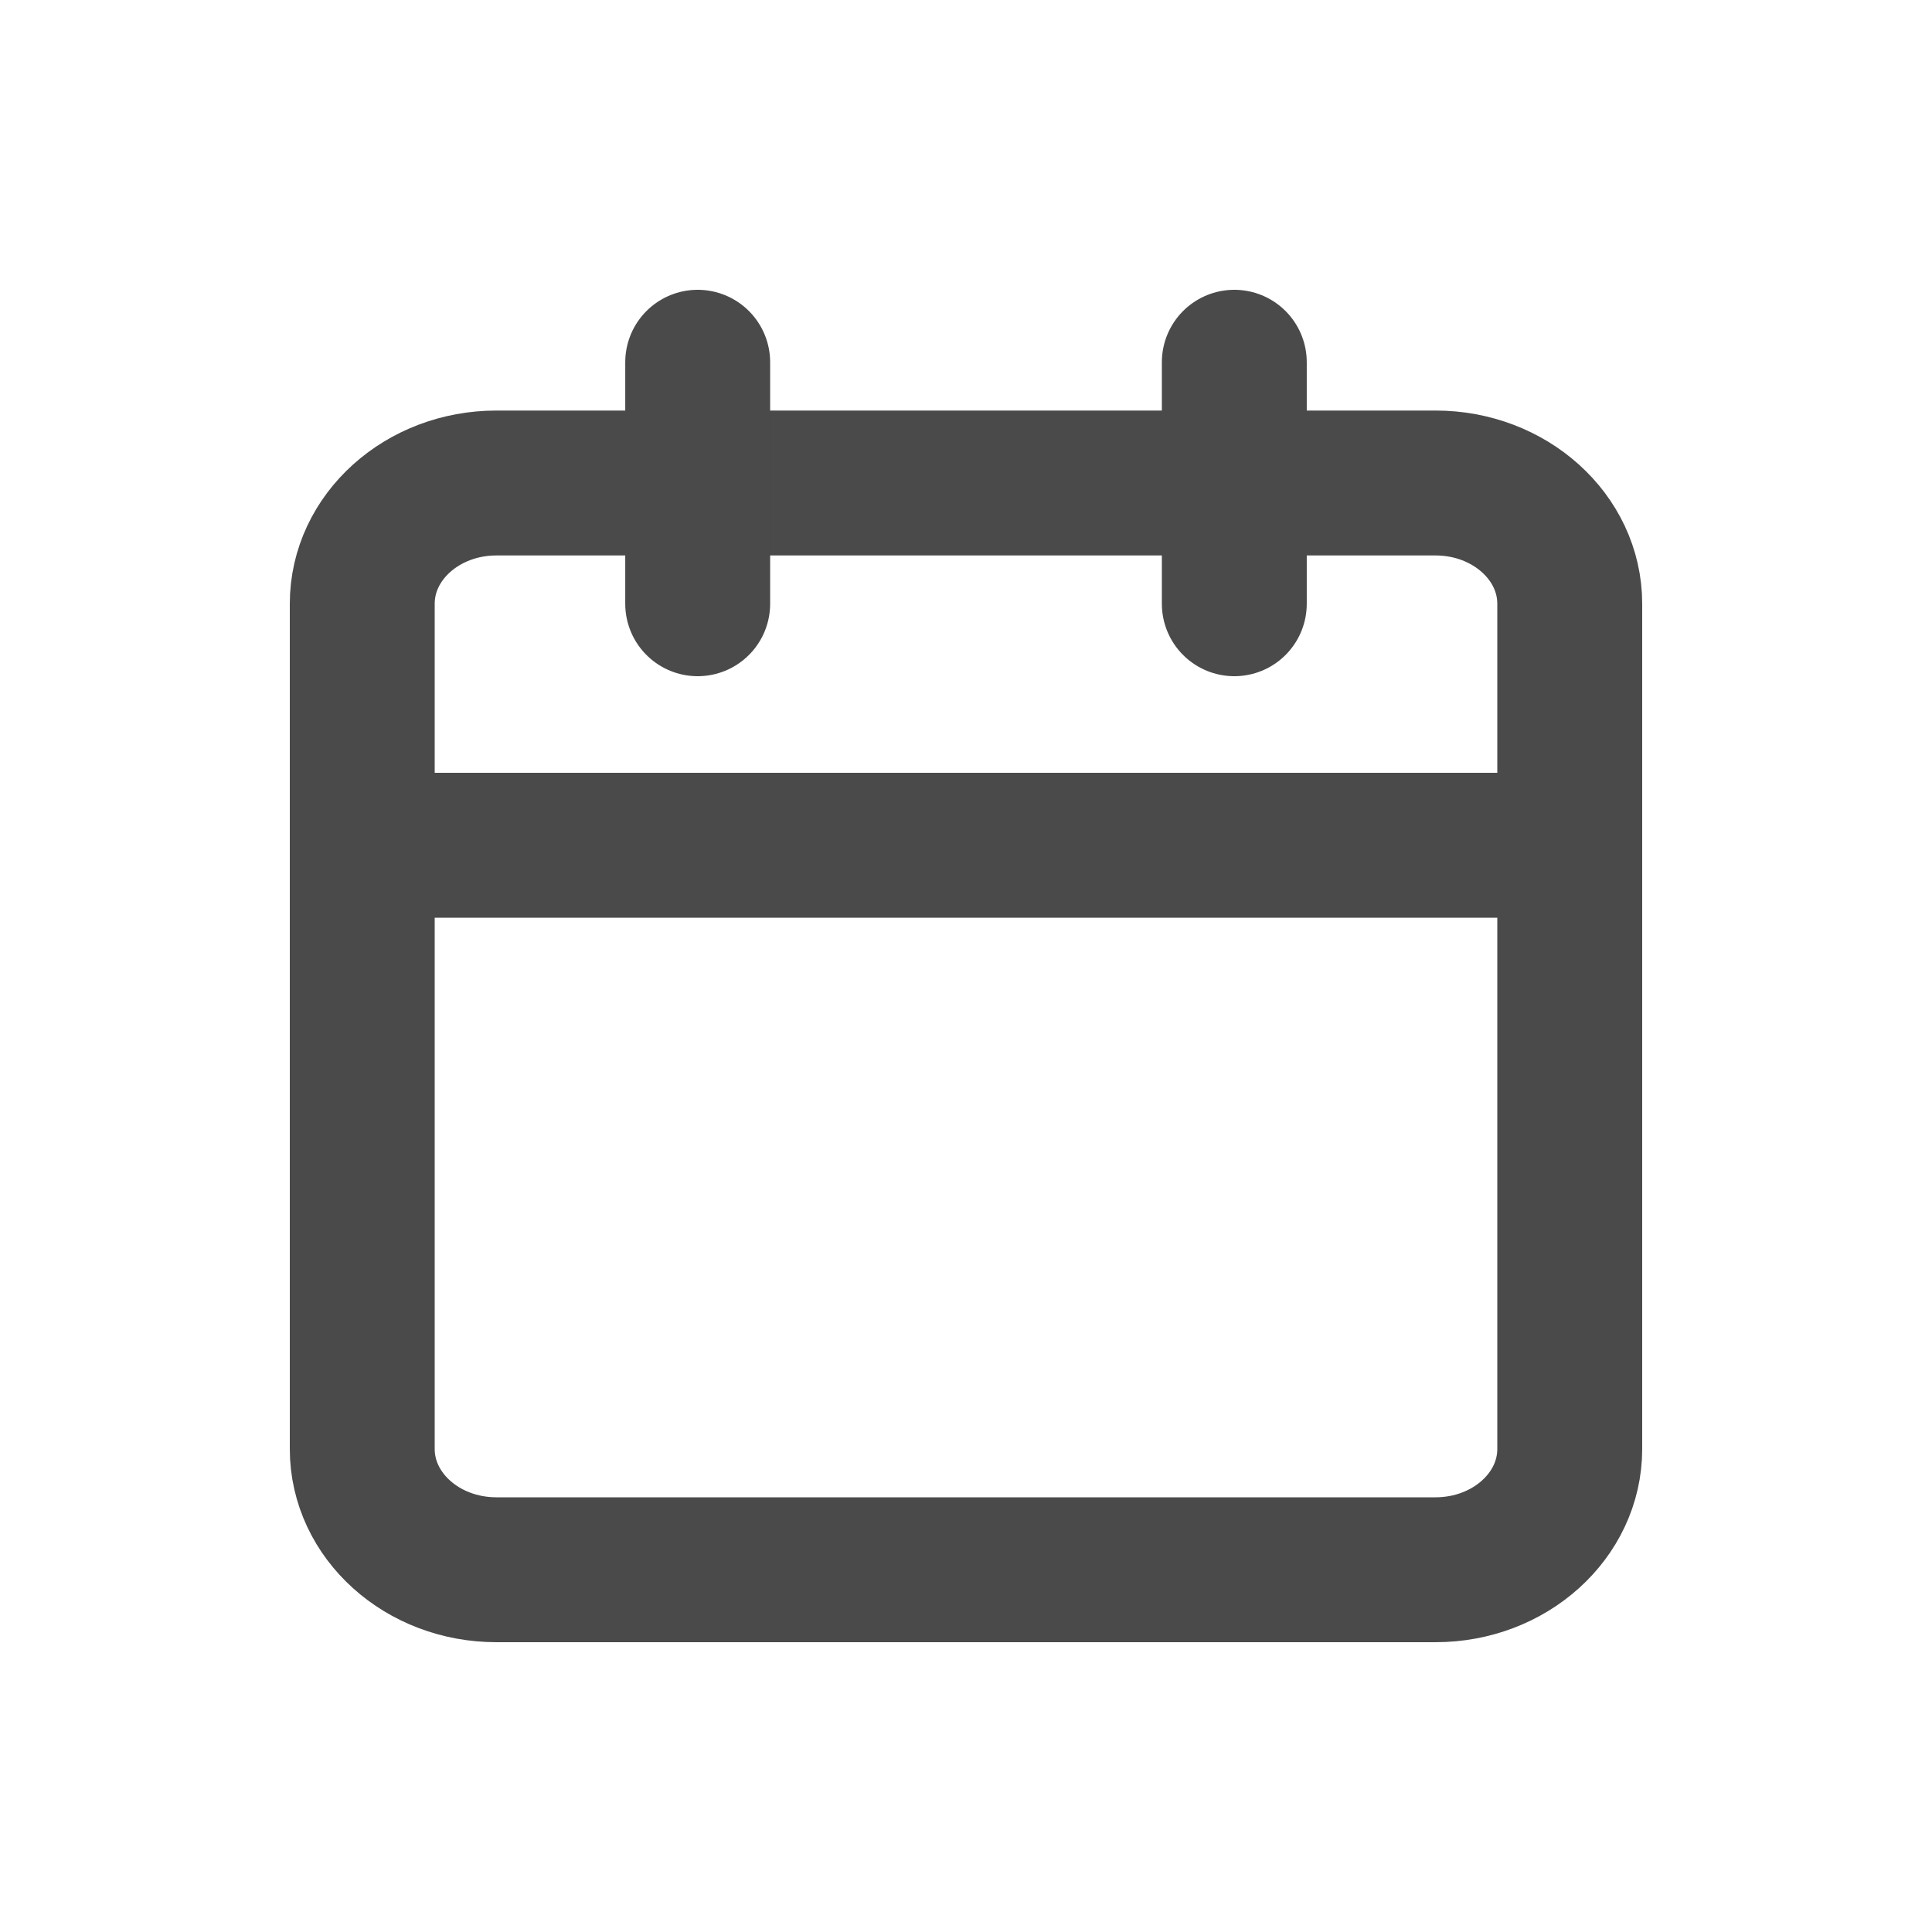 <svg width="16" height="16" viewBox="0 0 16 16" fill="none" xmlns="http://www.w3.org/2000/svg">
<path d="M11.889 4H4.111C3.497 4 3 4.448 3 5V12C3 12.552 3.497 13 4.111 13H11.889C12.502 13 13 12.552 13 12V5C13 4.448 12.502 4 11.889 4Z" stroke="#4A4A4A" stroke-width="1.2" stroke-linecap="round" stroke-linejoin="round"/>
<path d="M10.222 3V5" stroke="#4A4A4A" stroke-width="1.2" stroke-linecap="round" stroke-linejoin="round"/>
<path d="M5.778 3V5" stroke="#4A4A4A" stroke-width="1.2" stroke-linecap="round" stroke-linejoin="round"/>
<path d="M3 7H13" stroke="#4A4A4A" stroke-width="1.2" stroke-linecap="round" stroke-linejoin="round"/>
</svg>
